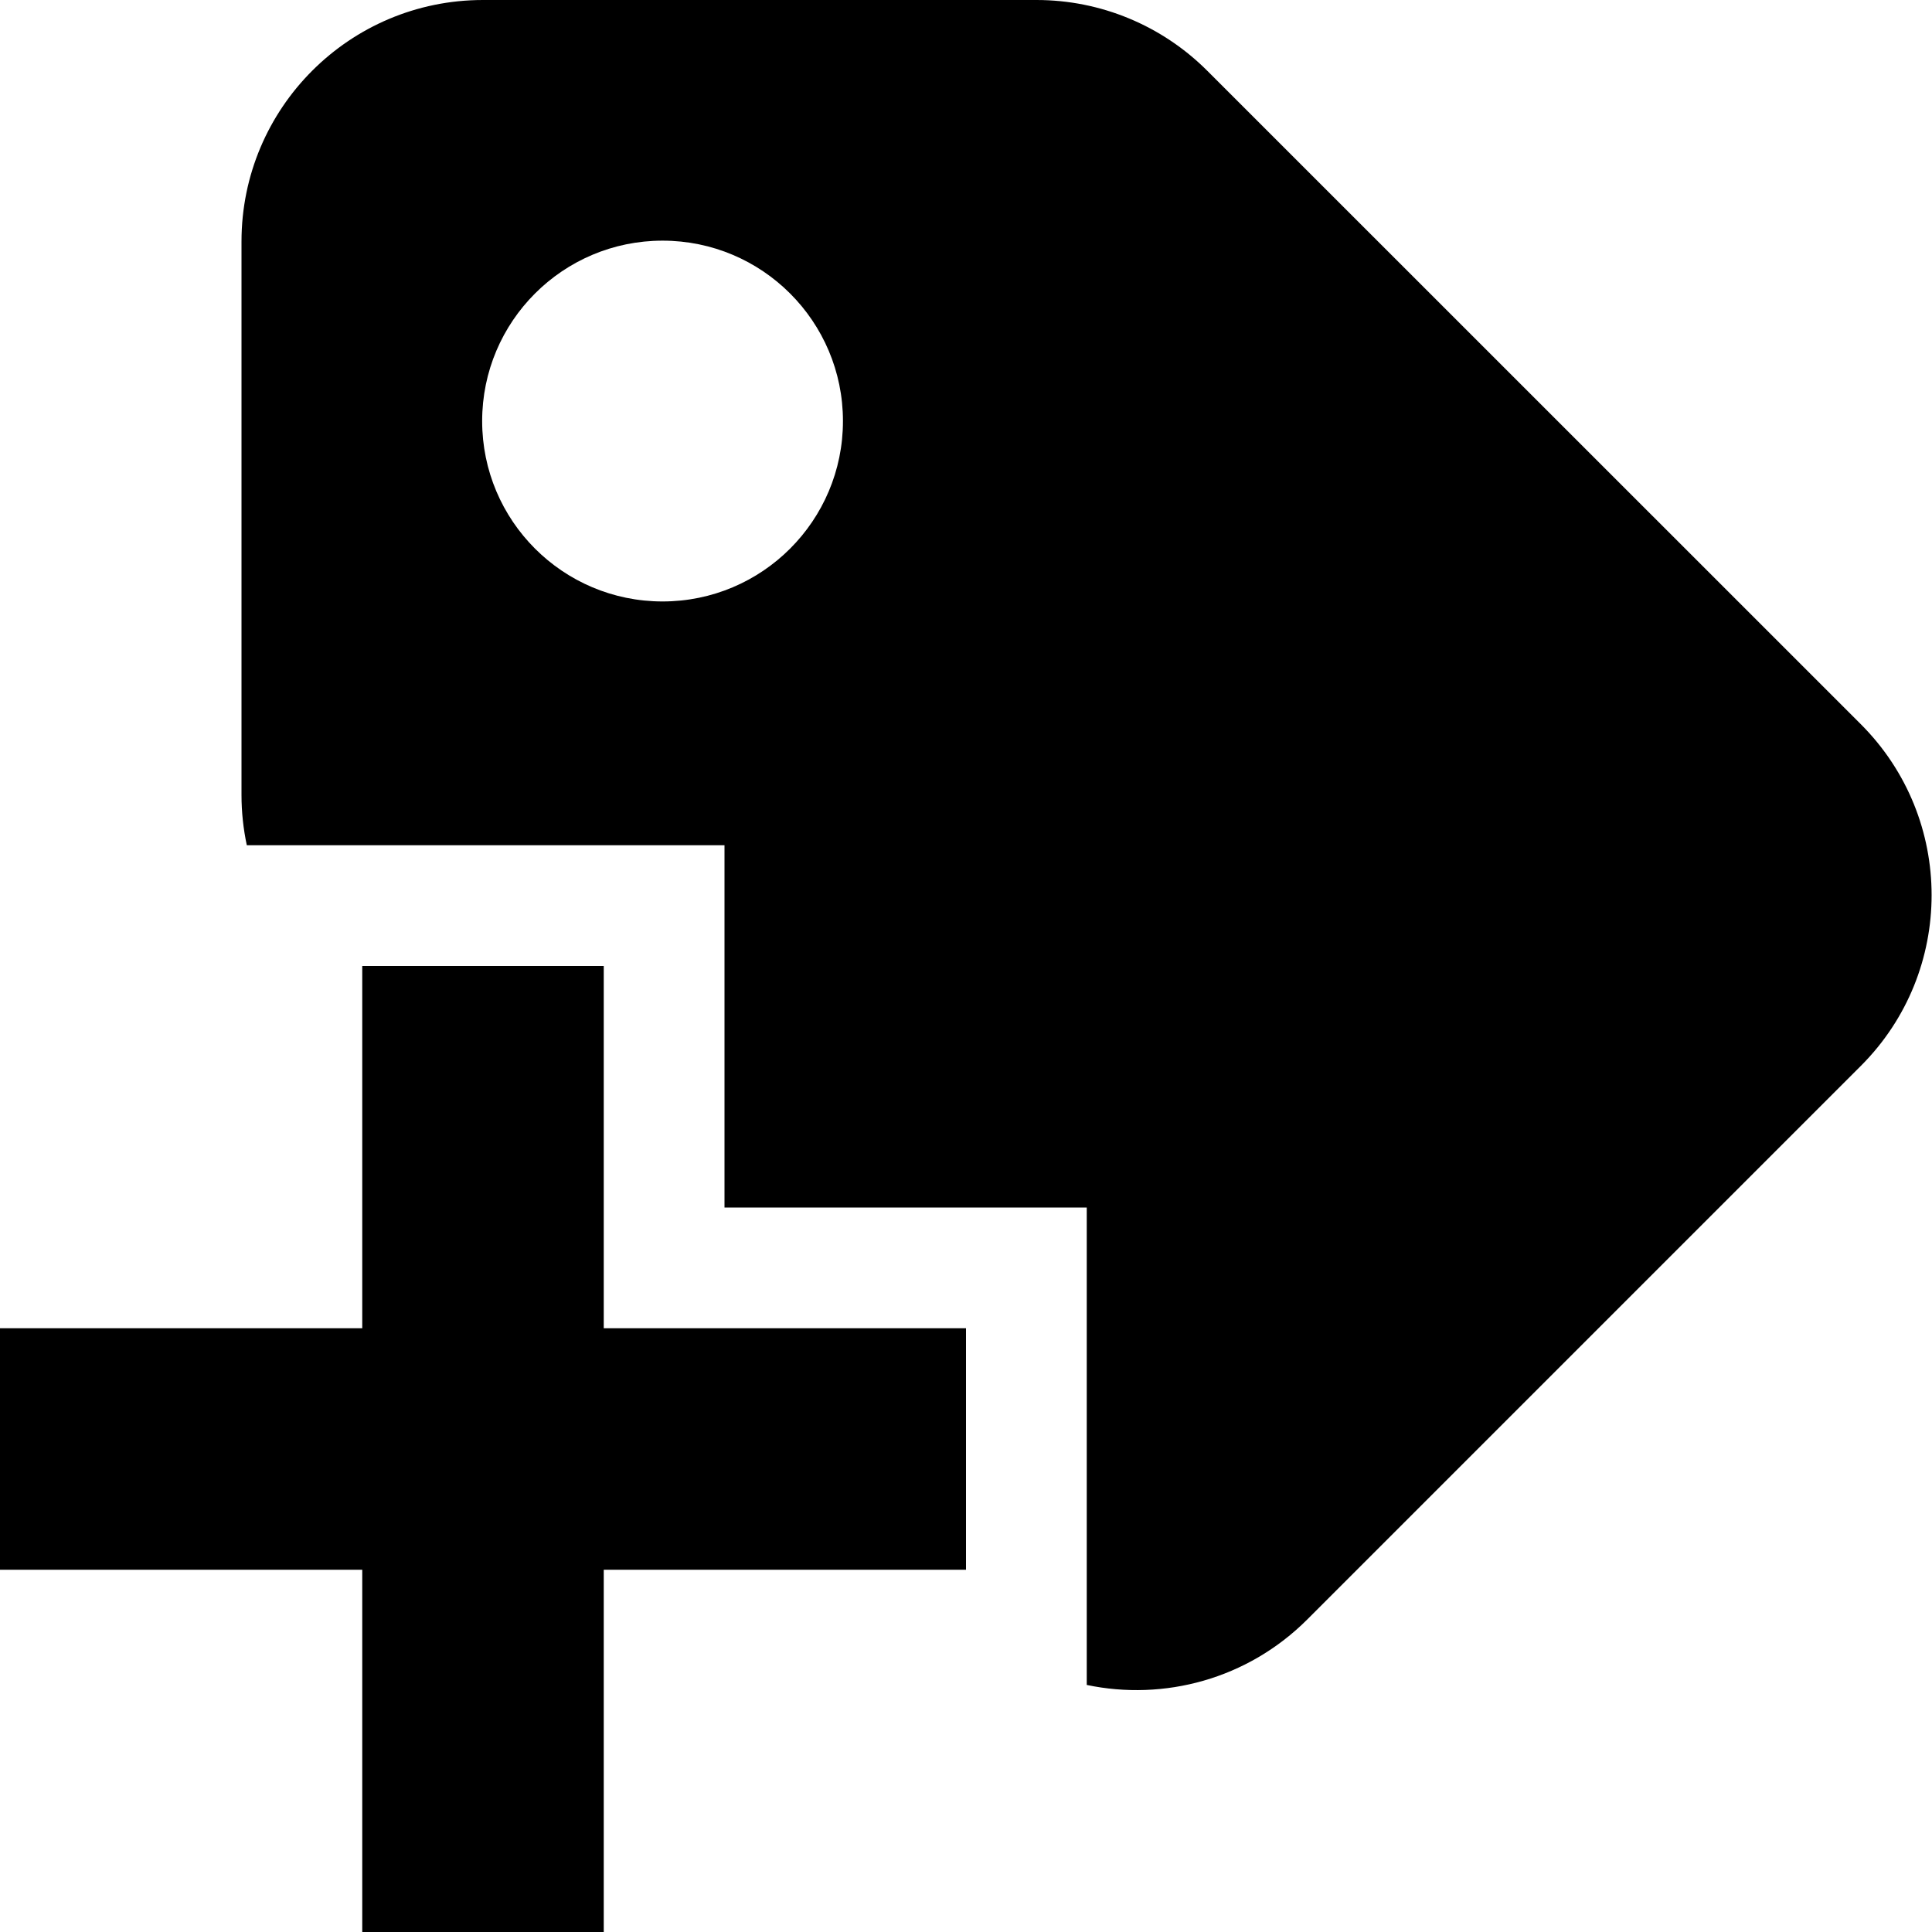 <svg  viewBox="0 0 16 16"  xmlns="http://www.w3.org/2000/svg">
<path d="M5 8H3V11H0V13H3V16H5V13H8V11H5V8Z" />
<path fill-rule="evenodd" clip-rule="evenodd" d="M4 0C2.895 0 2 0.895 2 2V6.584C2 6.725 2.015 6.864 2.044 7H6V10H9V13.954C9.639 14.088 10.331 13.907 10.827 13.411L15.411 8.827C16.192 8.046 16.192 6.78 15.411 5.998L9.998 0.586C9.623 0.211 9.115 0 8.584 0H4ZM3.993 3.487C3.993 2.662 4.662 1.993 5.487 1.993C6.312 1.993 6.981 2.662 6.981 3.487C6.981 4.312 6.312 4.981 5.487 4.981C4.662 4.981 3.993 4.312 3.993 3.487Z"/>
</svg>